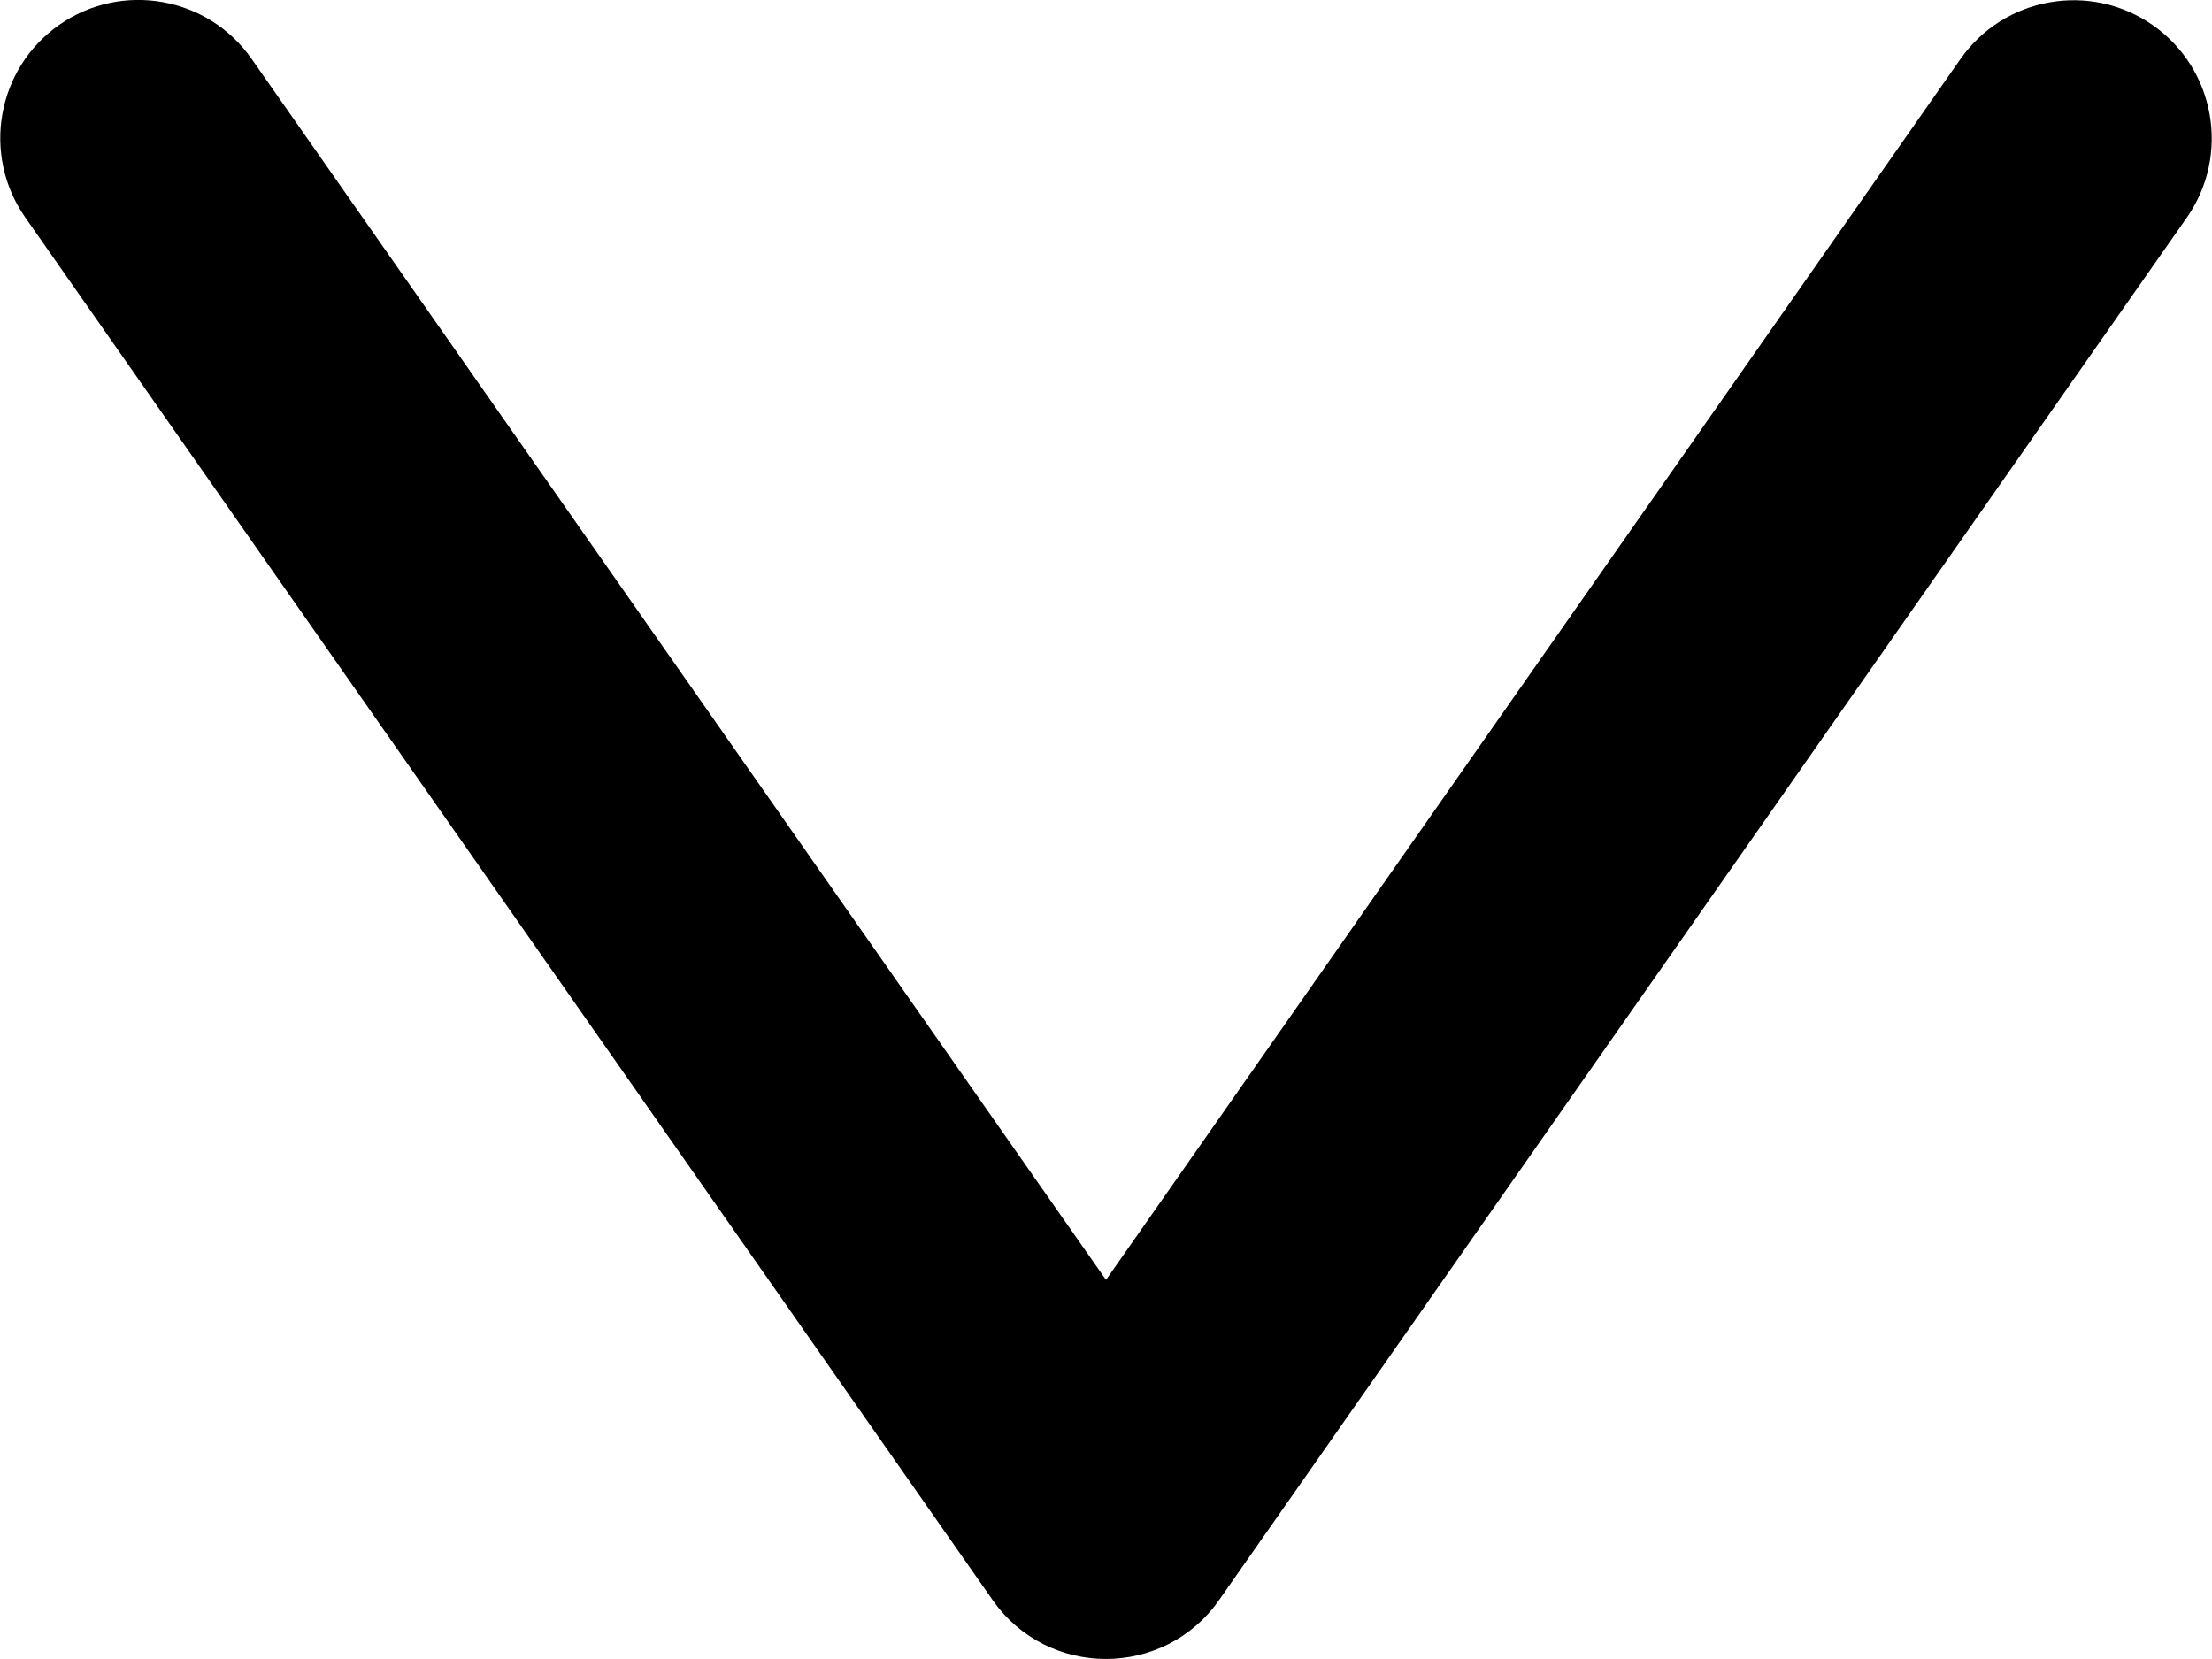 <?xml version="1.0" encoding="UTF-8" standalone="no"?>
<svg
   xmlns:dc="http://purl.org/dc/elements/1.1/"
   xmlns:cc="http://creativecommons.org/ns#"
   xmlns:rdf="http://www.w3.org/1999/02/22-rdf-syntax-ns#"
   xmlns:svg="http://www.w3.org/2000/svg"
   xmlns="http://www.w3.org/2000/svg"
   xmlns:sodipodi="http://sodipodi.sourceforge.net/DTD/sodipodi-0.dtd"
   xmlns:inkscape="http://www.inkscape.org/namespaces/inkscape"
   height="25"
   width="33.334"
   viewBox="0 0 8 6"
   x="0px"
   y="0px"
   version="1.1"
   id="svg4"
   sodipodi:docname="down.svg"
   inkscape:version="0.92.3 (2405546, 2018-03-11)">
  <defs
     id="defs8" />
  <sodipodi:namedview
     pagecolor="#ffffff"
     bordercolor="#666666"
     borderopacity="1"
     objecttolerance="10"
     gridtolerance="10"
     guidetolerance="10"
     inkscape:pageopacity="0"
     inkscape:pageshadow="2"
     inkscape:window-width="2560"
     inkscape:window-height="1016"
     id="namedview6"
     showgrid="false"
     fit-margin-top="0"
     fit-margin-left="0"
     fit-margin-right="0"
     fit-margin-bottom="0"
     inkscape:zoom="2.36"
     inkscape:cx="17.514118"
     inkscape:cy="12.5"
     inkscape:window-x="0"
     inkscape:window-y="27"
     inkscape:window-maximized="1"
     inkscape:current-layer="svg4" />
  <path
     d="m 0.91,0.213 c -0.158,-0.226 -0.47,-0.281 -0.696,-0.123 -0.226,0.158 -0.281,0.47 -0.123,0.696 L 3.59,5.787 c 0.199,0.284 0.62,0.284 0.819,0 l 3.5,-5 c 0.158,-0.226 0.103,-0.538 -0.123,-0.696 -0.226,-0.158 -0.538,-0.103 -0.696,0.123 l -3.09,4.415 z"
     id="path2"
     inkscape:connector-curvature="0" />
</svg>
